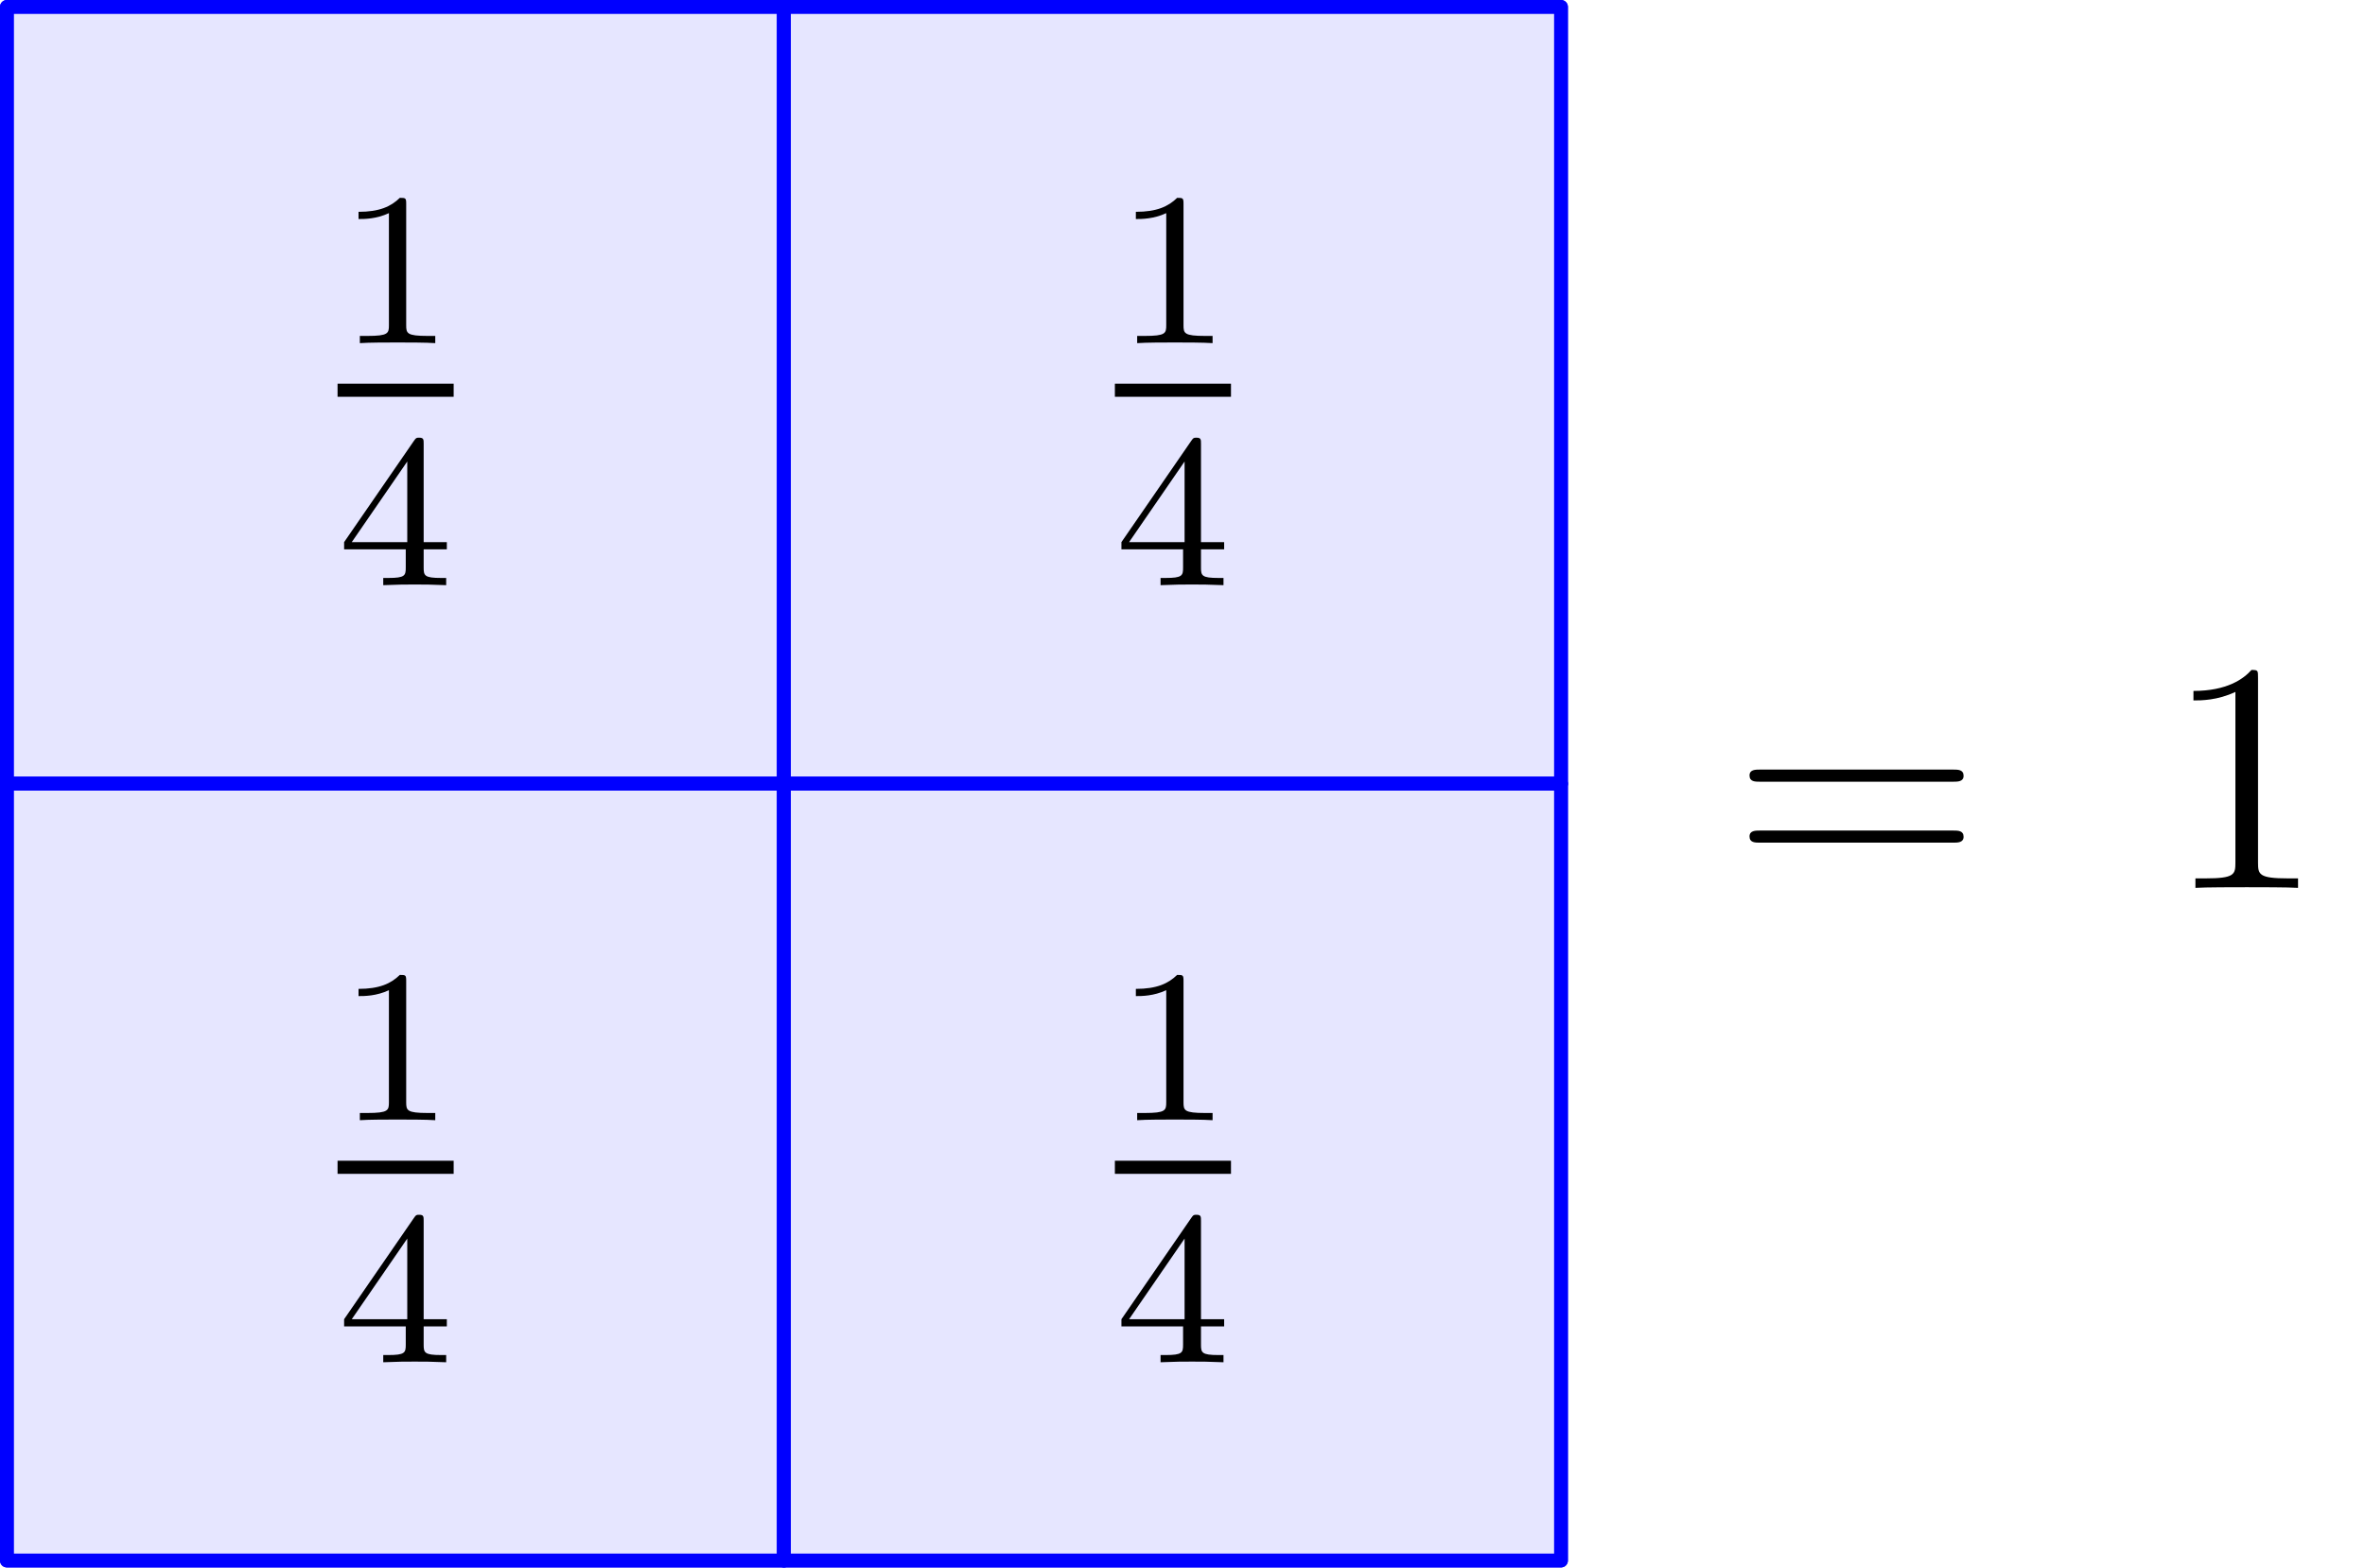 <?xml version='1.0' encoding='UTF-8'?>
<!-- This file was generated by dvisvgm 3.2.1 -->
<svg version='1.1' xmlns='http://www.w3.org/2000/svg' xmlns:xlink='http://www.w3.org/1999/xlink' width='86.246pt' height='57.193pt' viewBox='56.659 110.801 86.246 57.193'>
<defs>
<path id='g1-49' d='M3.443-7.663C3.443-7.938 3.443-7.95 3.204-7.95C2.917-7.627 2.319-7.185 1.088-7.185V-6.838C1.363-6.838 1.961-6.838 2.618-7.149V-.921C2.618-.49 2.582-.347 1.53-.347H1.16V0C1.482-.024 2.642-.024 3.037-.024S4.579-.024 4.902 0V-.347H4.531C3.479-.347 3.443-.49 3.443-.921V-7.663Z'/>
<path id='g1-61' d='M8.07-3.873C8.237-3.873 8.452-3.873 8.452-4.089C8.452-4.316 8.249-4.316 8.07-4.316H1.028C.861-4.316 .646-4.316 .646-4.101C.646-3.873 .849-3.873 1.028-3.873H8.07ZM8.07-1.65C8.237-1.65 8.452-1.65 8.452-1.865C8.452-2.092 8.249-2.092 8.07-2.092H1.028C.861-2.092 .646-2.092 .646-1.877C.646-1.65 .849-1.65 1.028-1.65H8.07Z'/>
<path id='g0-49' d='M2.503-5.077C2.503-5.292 2.487-5.3 2.271-5.3C1.945-4.981 1.522-4.79 .765-4.79V-4.527C.98-4.527 1.411-4.527 1.873-4.742V-.654C1.873-.359 1.849-.263 1.092-.263H.813V0C1.14-.024 1.825-.024 2.184-.024S3.236-.024 3.563 0V-.263H3.284C2.527-.263 2.503-.359 2.503-.654V-5.077Z'/>
<path id='g0-52' d='M3.14-5.157C3.14-5.316 3.14-5.38 2.973-5.38C2.869-5.38 2.861-5.372 2.782-5.26L.239-1.57V-1.307H2.487V-.646C2.487-.351 2.463-.263 1.849-.263H1.666V0C2.343-.024 2.359-.024 2.813-.024S3.284-.024 3.961 0V-.263H3.778C3.164-.263 3.14-.351 3.14-.646V-1.307H3.985V-1.57H3.14V-5.157ZM2.542-4.511V-1.57H.518L2.542-4.511Z'/>
</defs>
<g id='page1'>
<g transform='translate(56.659 110.801)scale(.996)'>
<path d='M.251 57.156H28.704V28.704H.251V57.156Z' fill='none' stroke='#0000ff' stroke-linecap='round' stroke-linejoin='round' stroke-miterlimit='10.037' stroke-width='0.502'/>
</g>
<g transform='translate(56.659 110.801)scale(.996)'>
<path d='M.251 57.156H28.704V28.704H.251V57.156Z' fill='#0000ff' opacity='0.1'/>
</g>
<g transform='translate(56.659 110.801)scale(.996)'>
<path d='M.251 57.156H28.704V28.704H.251V57.156Z' fill='none' stroke='#0000ff' stroke-linecap='round' stroke-linejoin='round' stroke-miterlimit='10.037' stroke-width='0.502'/>
</g>
<use x='68.969' y='151.664' xlink:href='#g0-49'/>
<rect x='68.969' y='153.143' height='.478' width='4.234'/>
<use x='68.969' y='160.494' xlink:href='#g0-52'/>
<g transform='translate(56.659 110.801)scale(.996)'>
<path d='M.251 28.704H28.704V.251H.251V28.704Z' fill='none' stroke='#0000ff' stroke-linecap='round' stroke-linejoin='round' stroke-miterlimit='10.037' stroke-width='0.502'/>
</g>
<g transform='translate(56.659 110.801)scale(.996)'>
<path d='M.251 28.704H28.704V.251H.251V28.704Z' fill='#0000ff' opacity='0.1'/>
</g>
<g transform='translate(56.659 110.801)scale(.996)'>
<path d='M.251 28.704H28.704V.251H.251V28.704Z' fill='none' stroke='#0000ff' stroke-linecap='round' stroke-linejoin='round' stroke-miterlimit='10.037' stroke-width='0.502'/>
</g>
<use x='68.969' y='123.318' xlink:href='#g0-49'/>
<rect x='68.969' y='124.797' height='.478' width='4.234'/>
<use x='68.969' y='132.147' xlink:href='#g0-52'/>
<g transform='translate(56.659 110.801)scale(.996)'>
<path d='M28.704 57.156H57.156V28.704H28.704V57.156Z' fill='none' stroke='#0000ff' stroke-linecap='round' stroke-linejoin='round' stroke-miterlimit='10.037' stroke-width='0.502'/>
</g>
<g transform='translate(56.659 110.801)scale(.996)'>
<path d='M28.704 57.156H57.156V28.704H28.704V57.156Z' fill='#0000ff' opacity='0.1'/>
</g>
<g transform='translate(56.659 110.801)scale(.996)'>
<path d='M28.704 57.156H57.156V28.704H28.704V57.156Z' fill='none' stroke='#0000ff' stroke-linecap='round' stroke-linejoin='round' stroke-miterlimit='10.037' stroke-width='0.502'/>
</g>
<use x='97.316' y='151.664' xlink:href='#g0-49'/>
<rect x='97.316' y='153.143' height='.478' width='4.234'/>
<use x='97.316' y='160.494' xlink:href='#g0-52'/>
<g transform='translate(56.659 110.801)scale(.996)'>
<path d='M28.704 28.704H57.156V.251H28.704V28.704Z' fill='none' stroke='#0000ff' stroke-linecap='round' stroke-linejoin='round' stroke-miterlimit='10.037' stroke-width='0.502'/>
</g>
<g transform='translate(56.659 110.801)scale(.996)'>
<path d='M28.704 28.704H57.156V.251H28.704V28.704Z' fill='#0000ff' opacity='0.1'/>
</g>
<g transform='translate(56.659 110.801)scale(.996)'>
<path d='M28.704 28.704H57.156V.251H28.704V28.704Z' fill='none' stroke='#0000ff' stroke-linecap='round' stroke-linejoin='round' stroke-miterlimit='10.037' stroke-width='0.502'/>
</g>
<use x='97.316' y='123.318' xlink:href='#g0-49'/>
<rect x='97.316' y='124.797' height='.478' width='4.234'/>
<use x='97.316' y='132.147' xlink:href='#g0-52'/>
<use x='119.814' y='143.19' xlink:href='#g1-61'/>
<use x='135.561' y='143.19' xlink:href='#g1-49'/>
</g>
</svg>